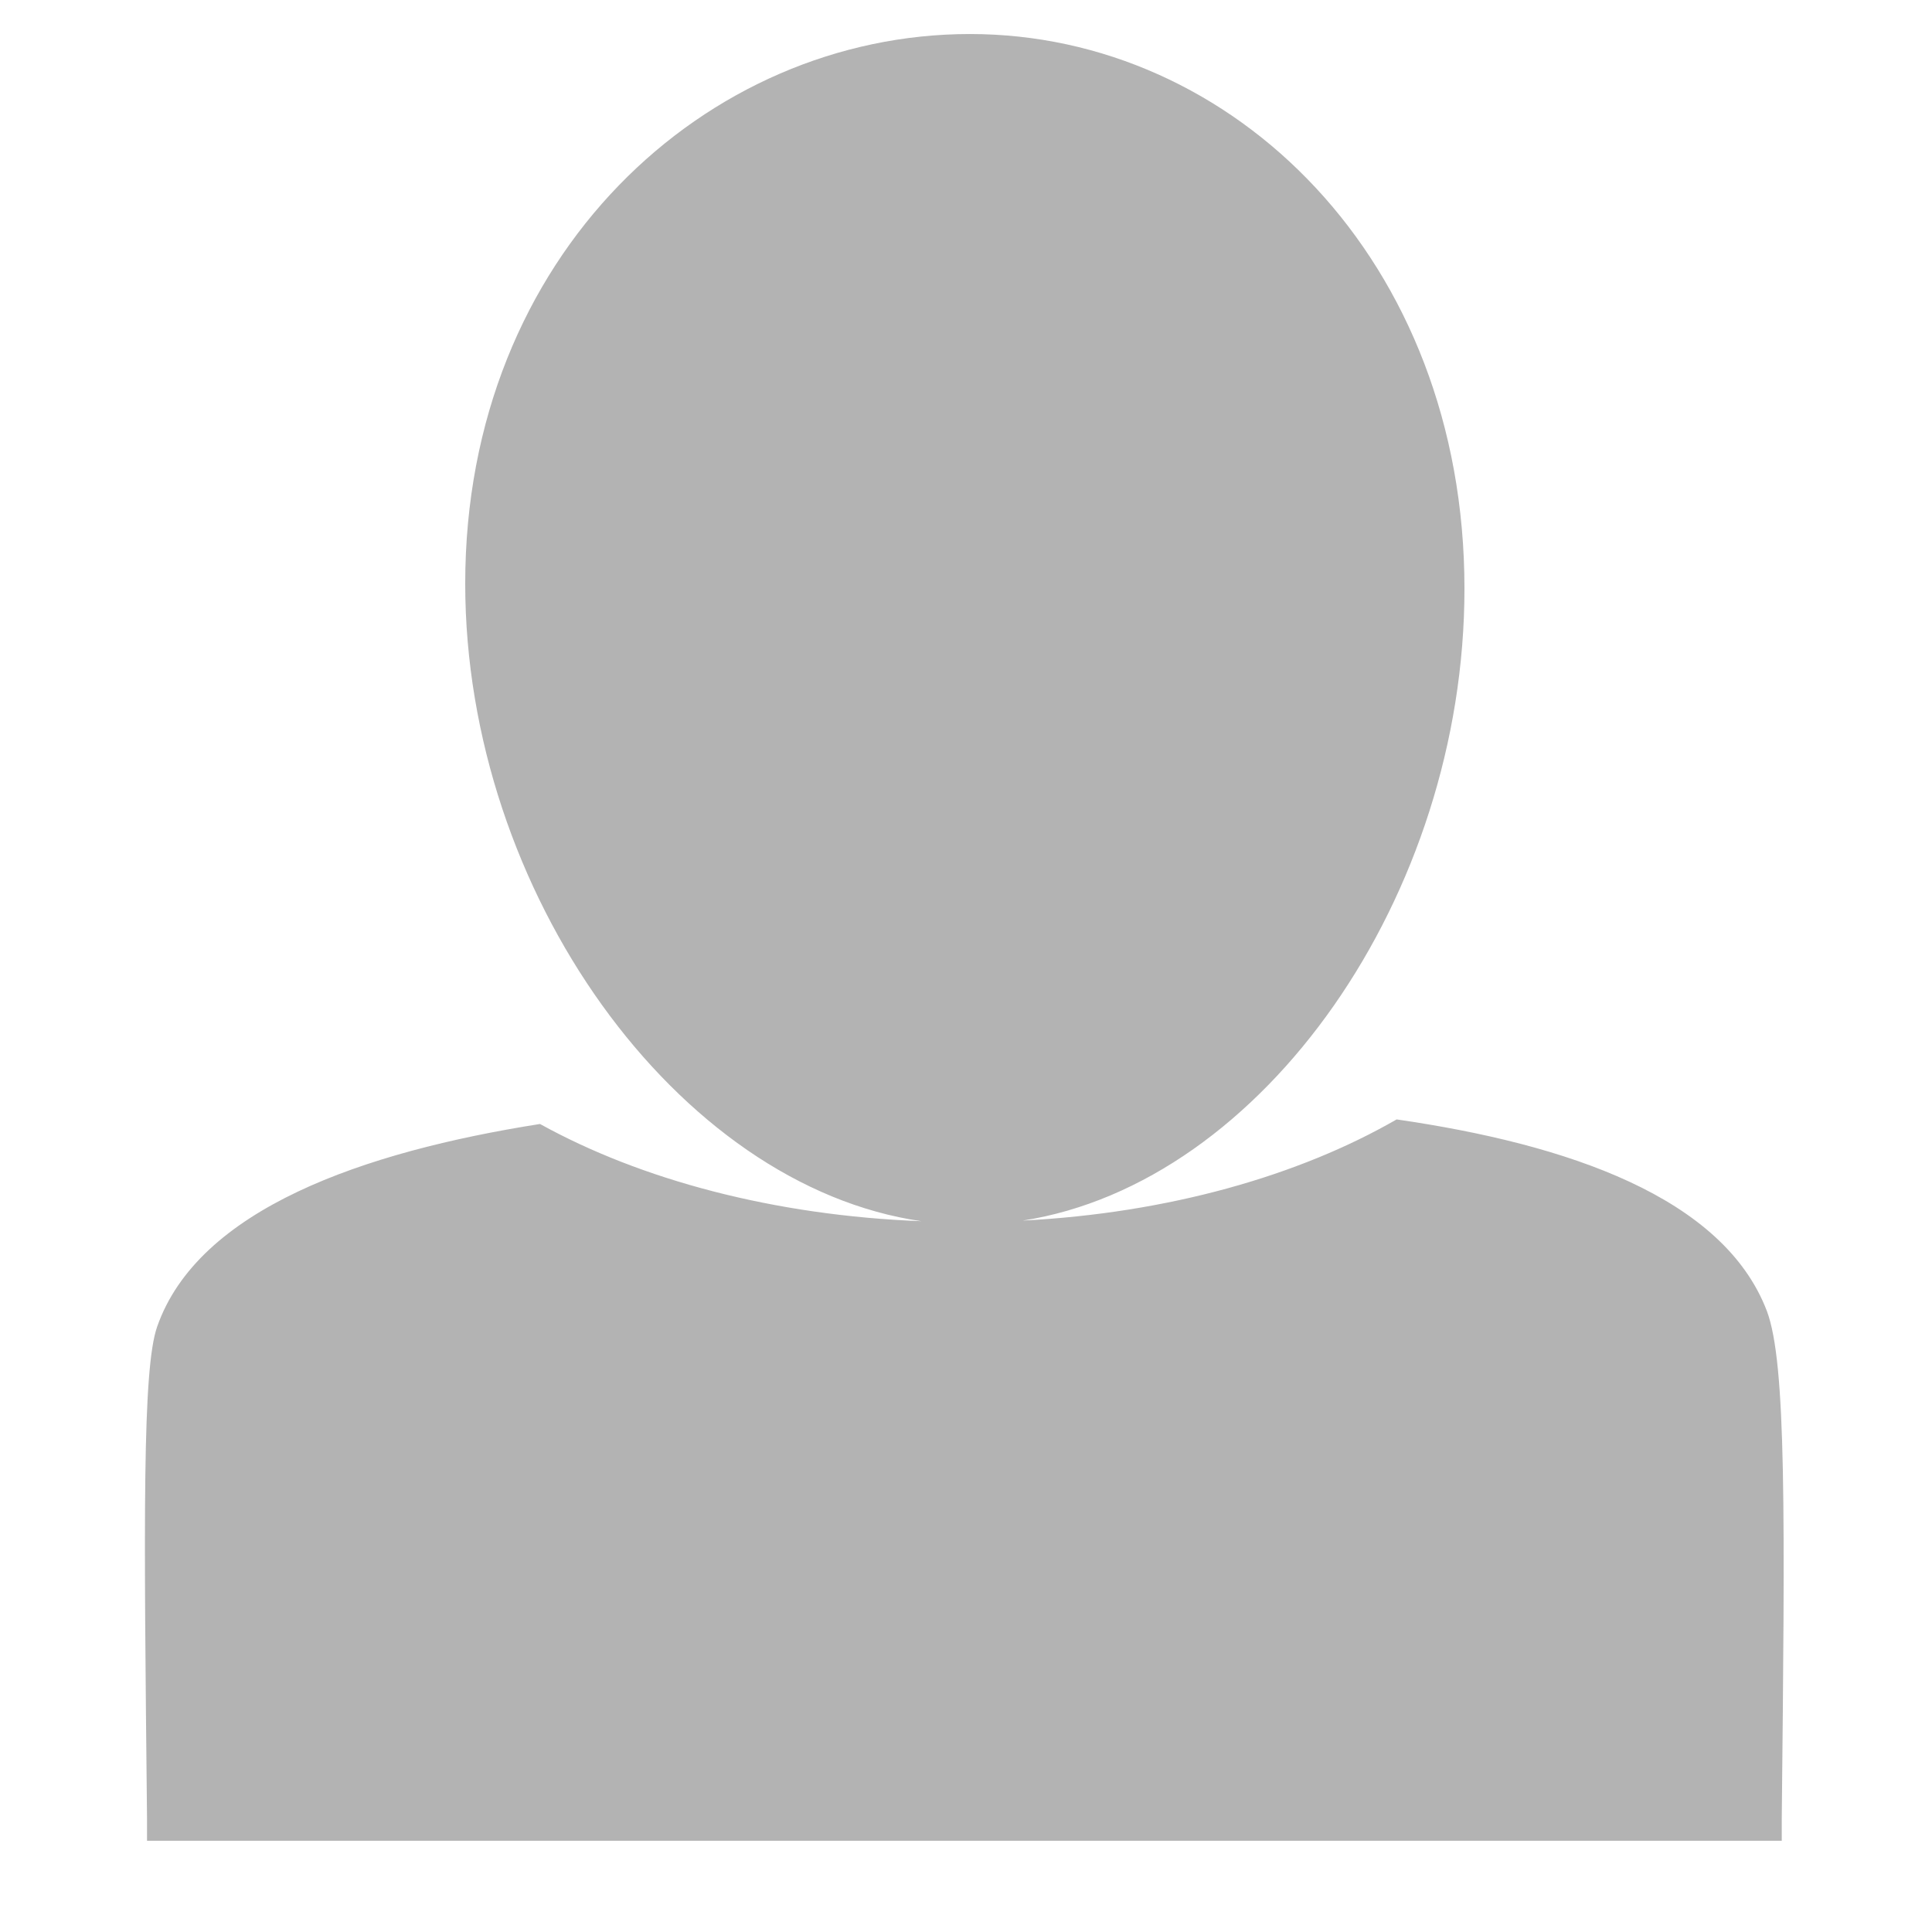 <svg xmlns="http://www.w3.org/2000/svg" viewBox="0 0 258.35 258.35"><defs><style>.cls-1{fill:none;}.cls-2{fill:#b3b3b3;}</style></defs><title>Asset 26</title><g id="Layer_2" data-name="Layer 2"><g id="Layer_1-2" data-name="Layer 1"><rect class="cls-1" width="258.35" height="258.35"/><path class="cls-2" d="M238.26,243.09c0,1.27,0,2.33,0,3.06H19.66c0-.67,0-1.75,0-3.06-.42-40-.63-60,1.35-65.67,5.49-15.73,27.54-23.39,51.2-27.12,13.42,7.43,31.23,12.24,51,13-32.59-4.71-61-44-61-85.26,0-44,32.27-73.49,67.49-73.49s66.13,30.2,66.13,74.17c0,41-26.88,79.49-59.07,84.5,19.45-1,36.94-6,50-13.53,22.86,3.31,43.72,10.4,49.52,25.65C238.89,182.33,238.68,202.58,238.26,243.09Z"/></g></g></svg>